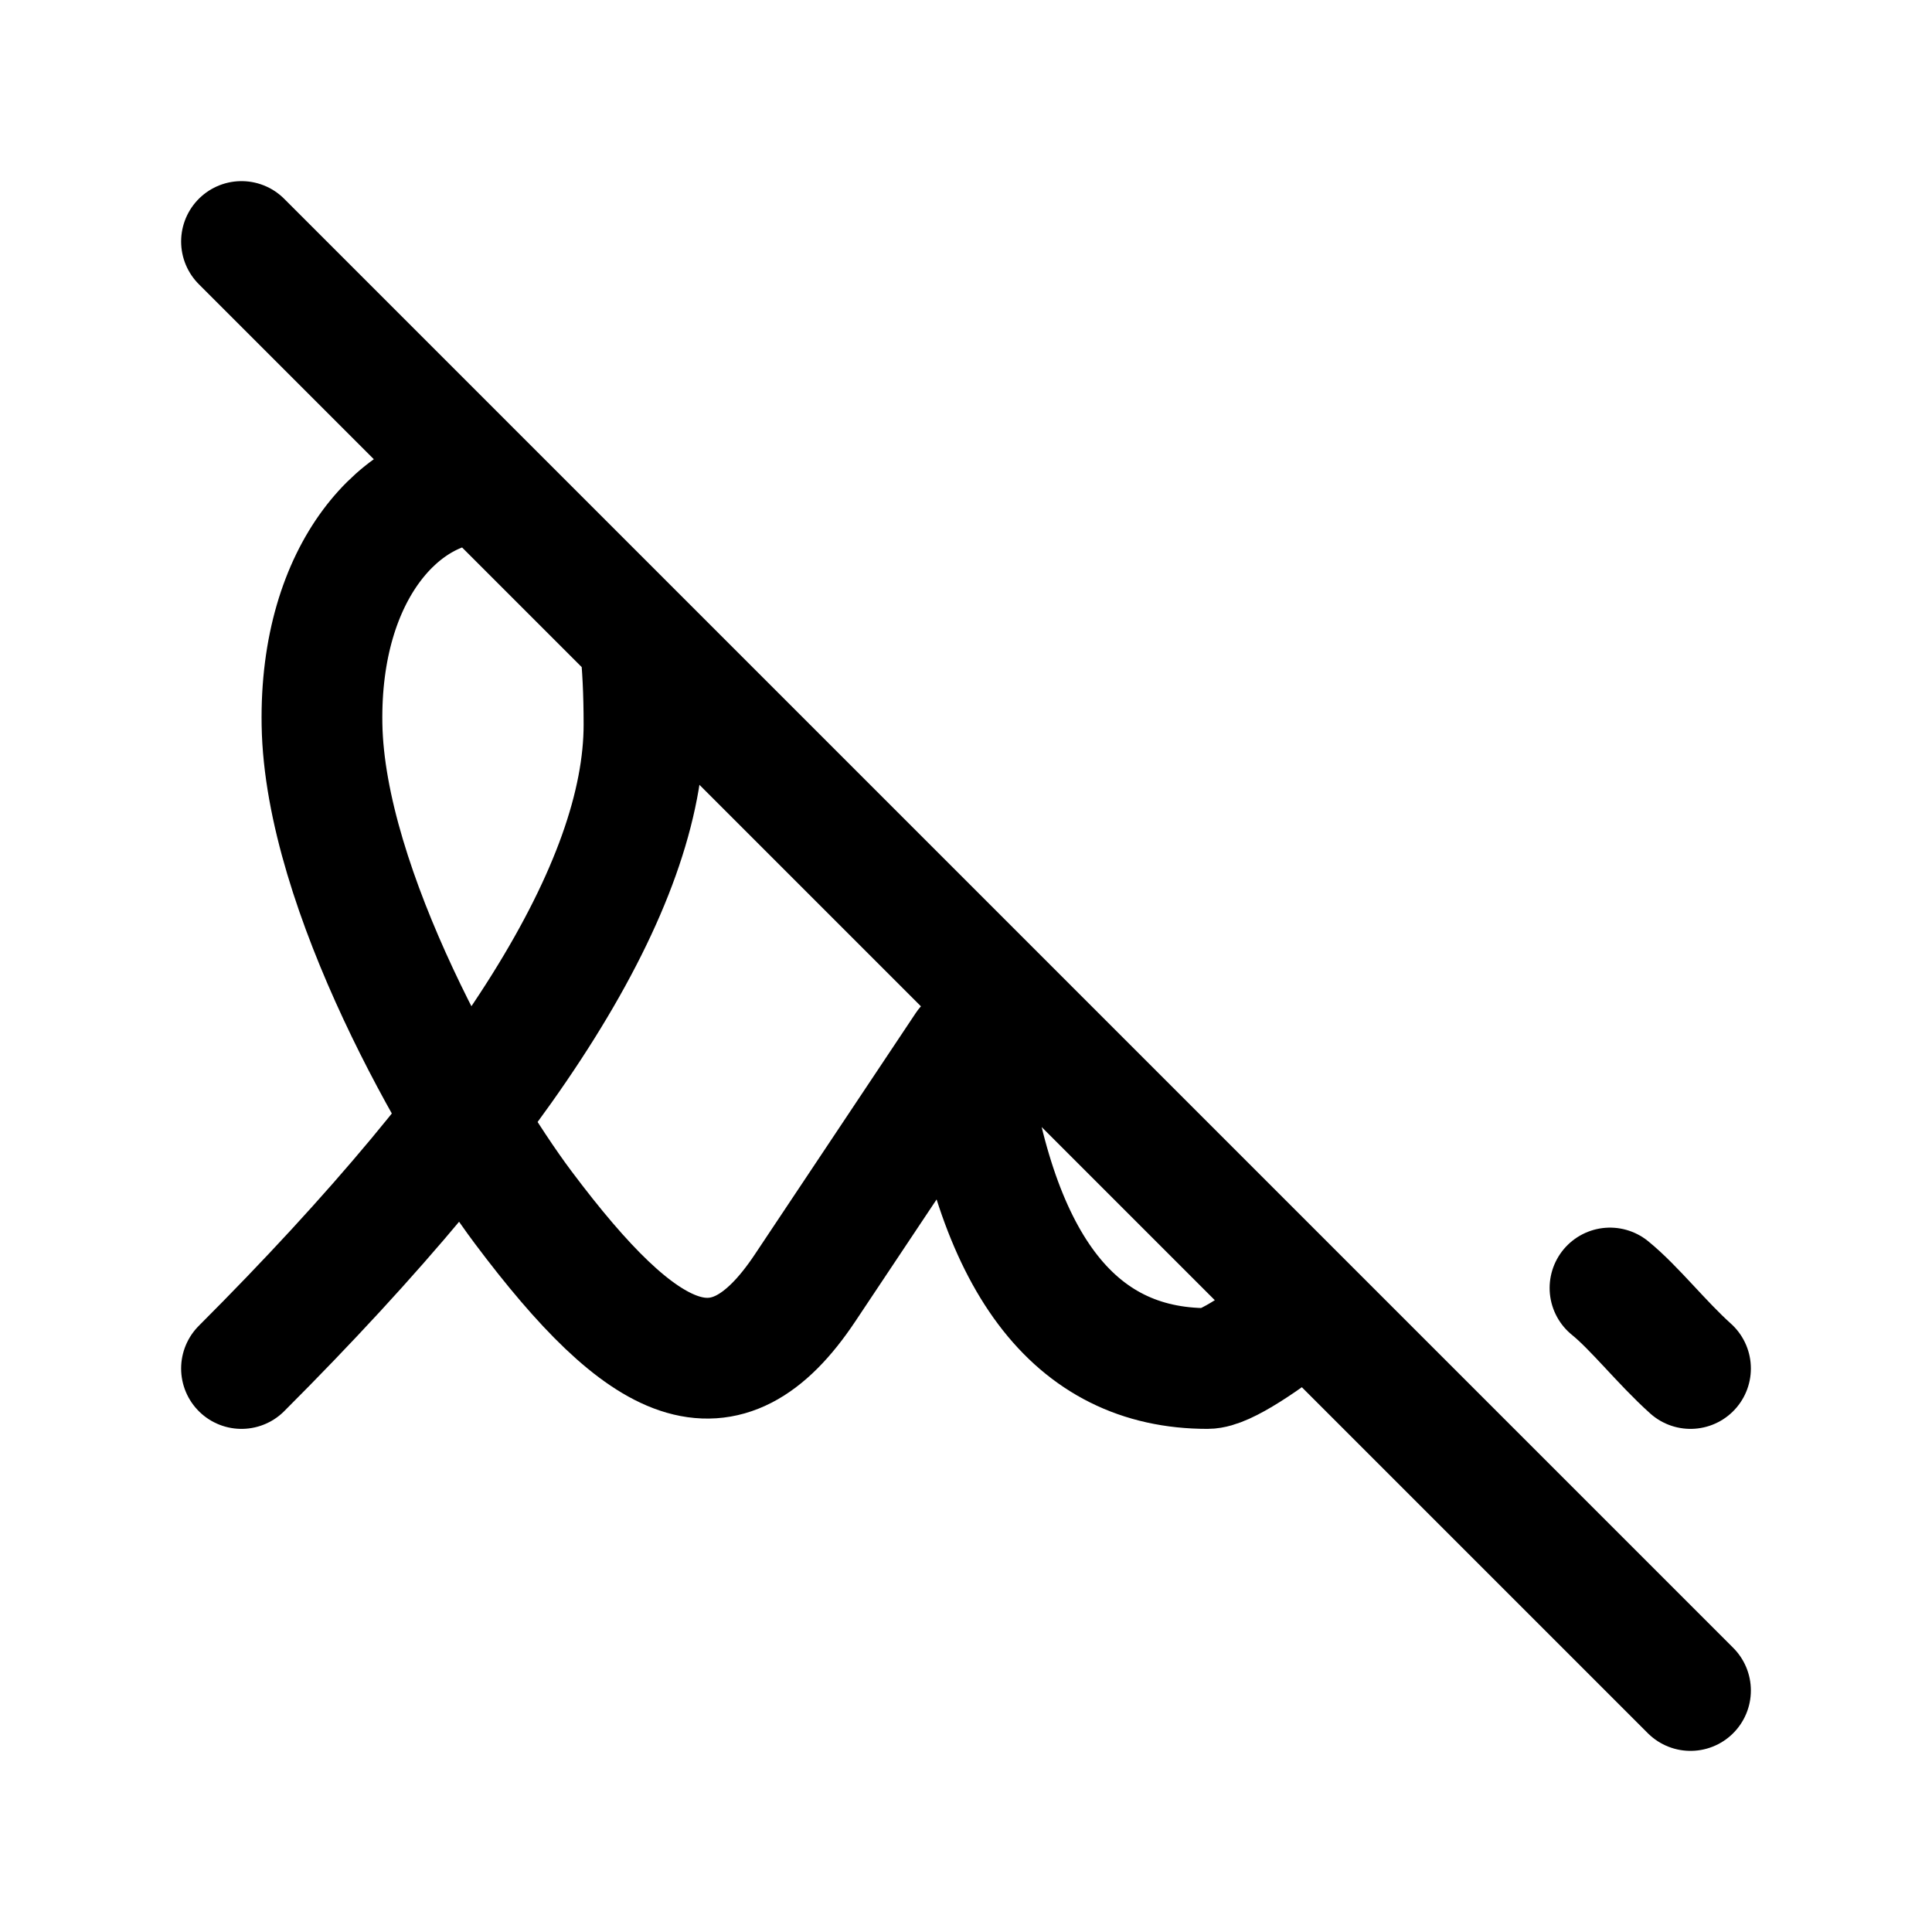<svg width="24" height="24" viewBox="0 0 24 24" fill="none" xmlns="http://www.w3.org/2000/svg">
<path d="M3 17C6.333 13.667 8 11 8 9C8 8.606 7.983 8.265 7.95 7.967M6 6C5 6 3.968 7.085 4 9C4.034 11.048 5.658 13.877 6.5 15C8 17 9 17.5 10 16L12 13C12.333 15.667 13.333 17 15 17C15.219 17 15.708 16.659 16.231 16.258M20 16C20.303 16.245 20.64 16.677 21 17M3 3L21 21" stroke="currentColor" stroke-width="1.5" stroke-linecap="round" stroke-linejoin="round"/>
</svg>
